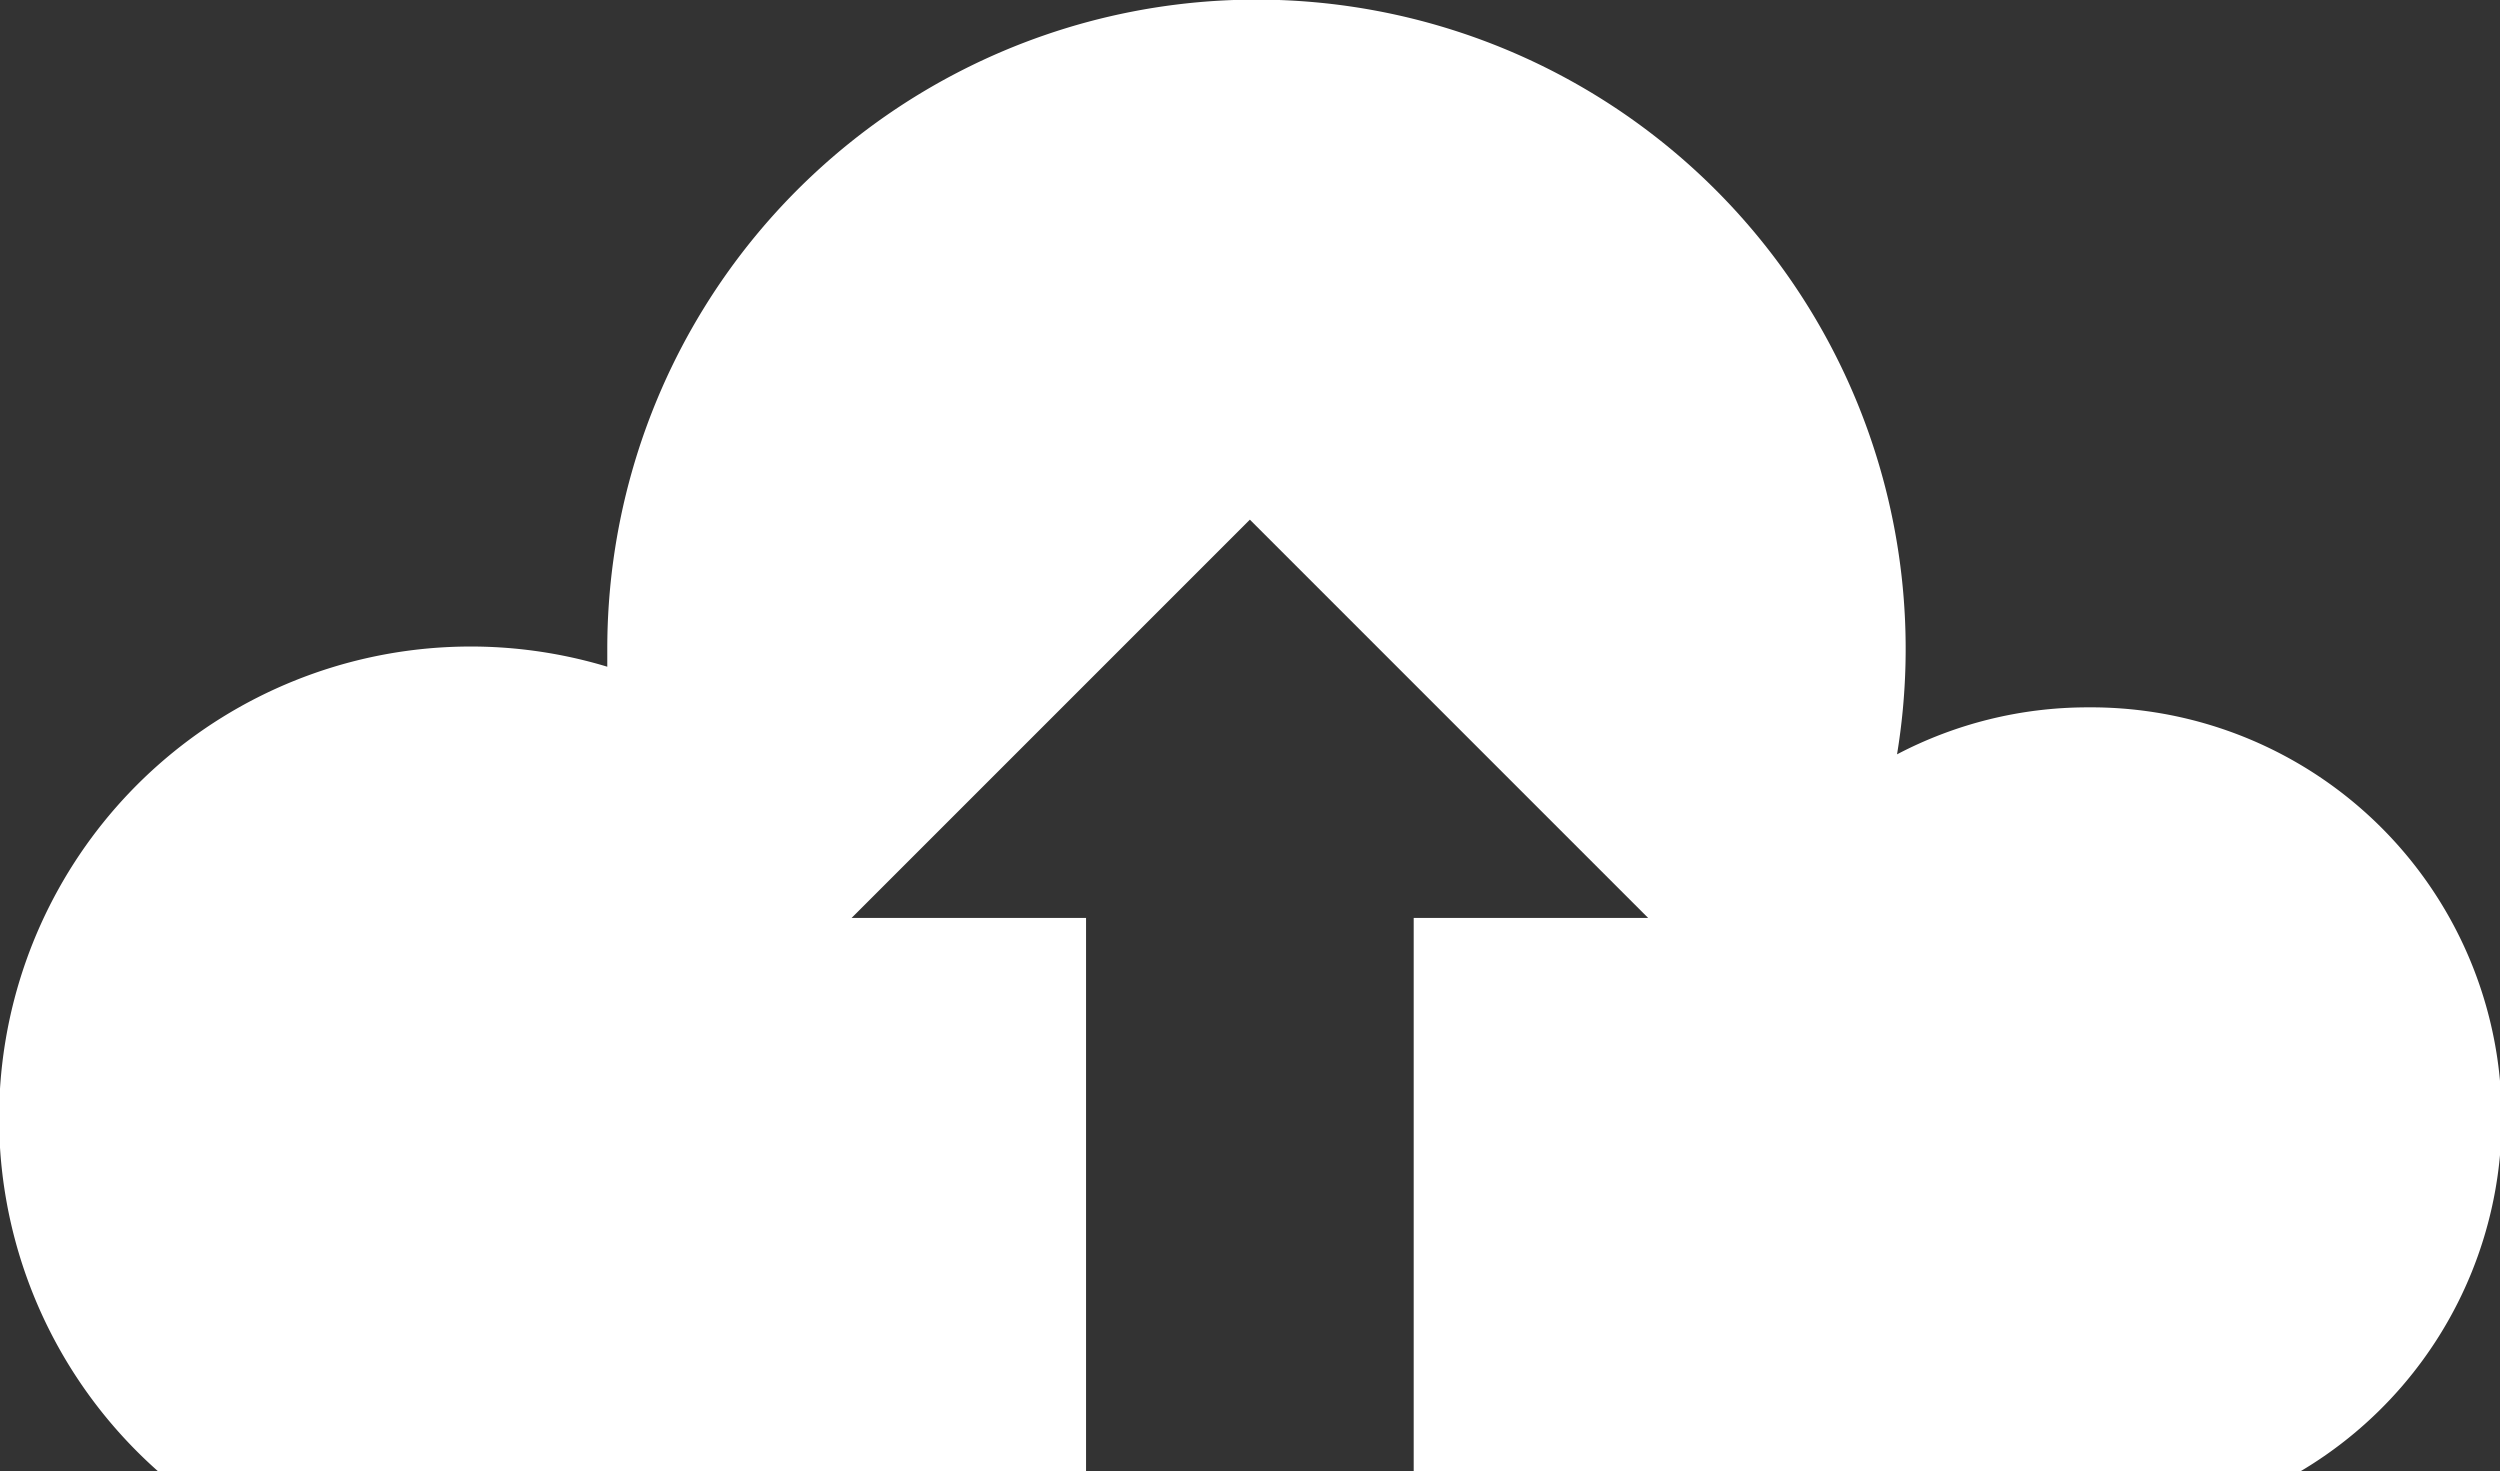 <svg xmlns="http://www.w3.org/2000/svg" viewBox="0 0 98.43 57.93">
    <rect x="0" y="0" width="98.43" height="57.93" fill="#333333" stroke="none"/>
    <path fill="#fff" d="M83,48.89a16.15,16.15,0,0,0-7.52,1.85,25.56,25.56,0,1,0-50.78-4.15c0,.24,0,.47,0,.7A18.57,18.57,0,0,0,7.05,79h36.5V57.18H34.32L50,41.5,65.68,57.18H56.45V79H91.31A16.17,16.17,0,0,0,83,48.89Z" transform="translate(-0.79 -21.04)"/>
</svg>
